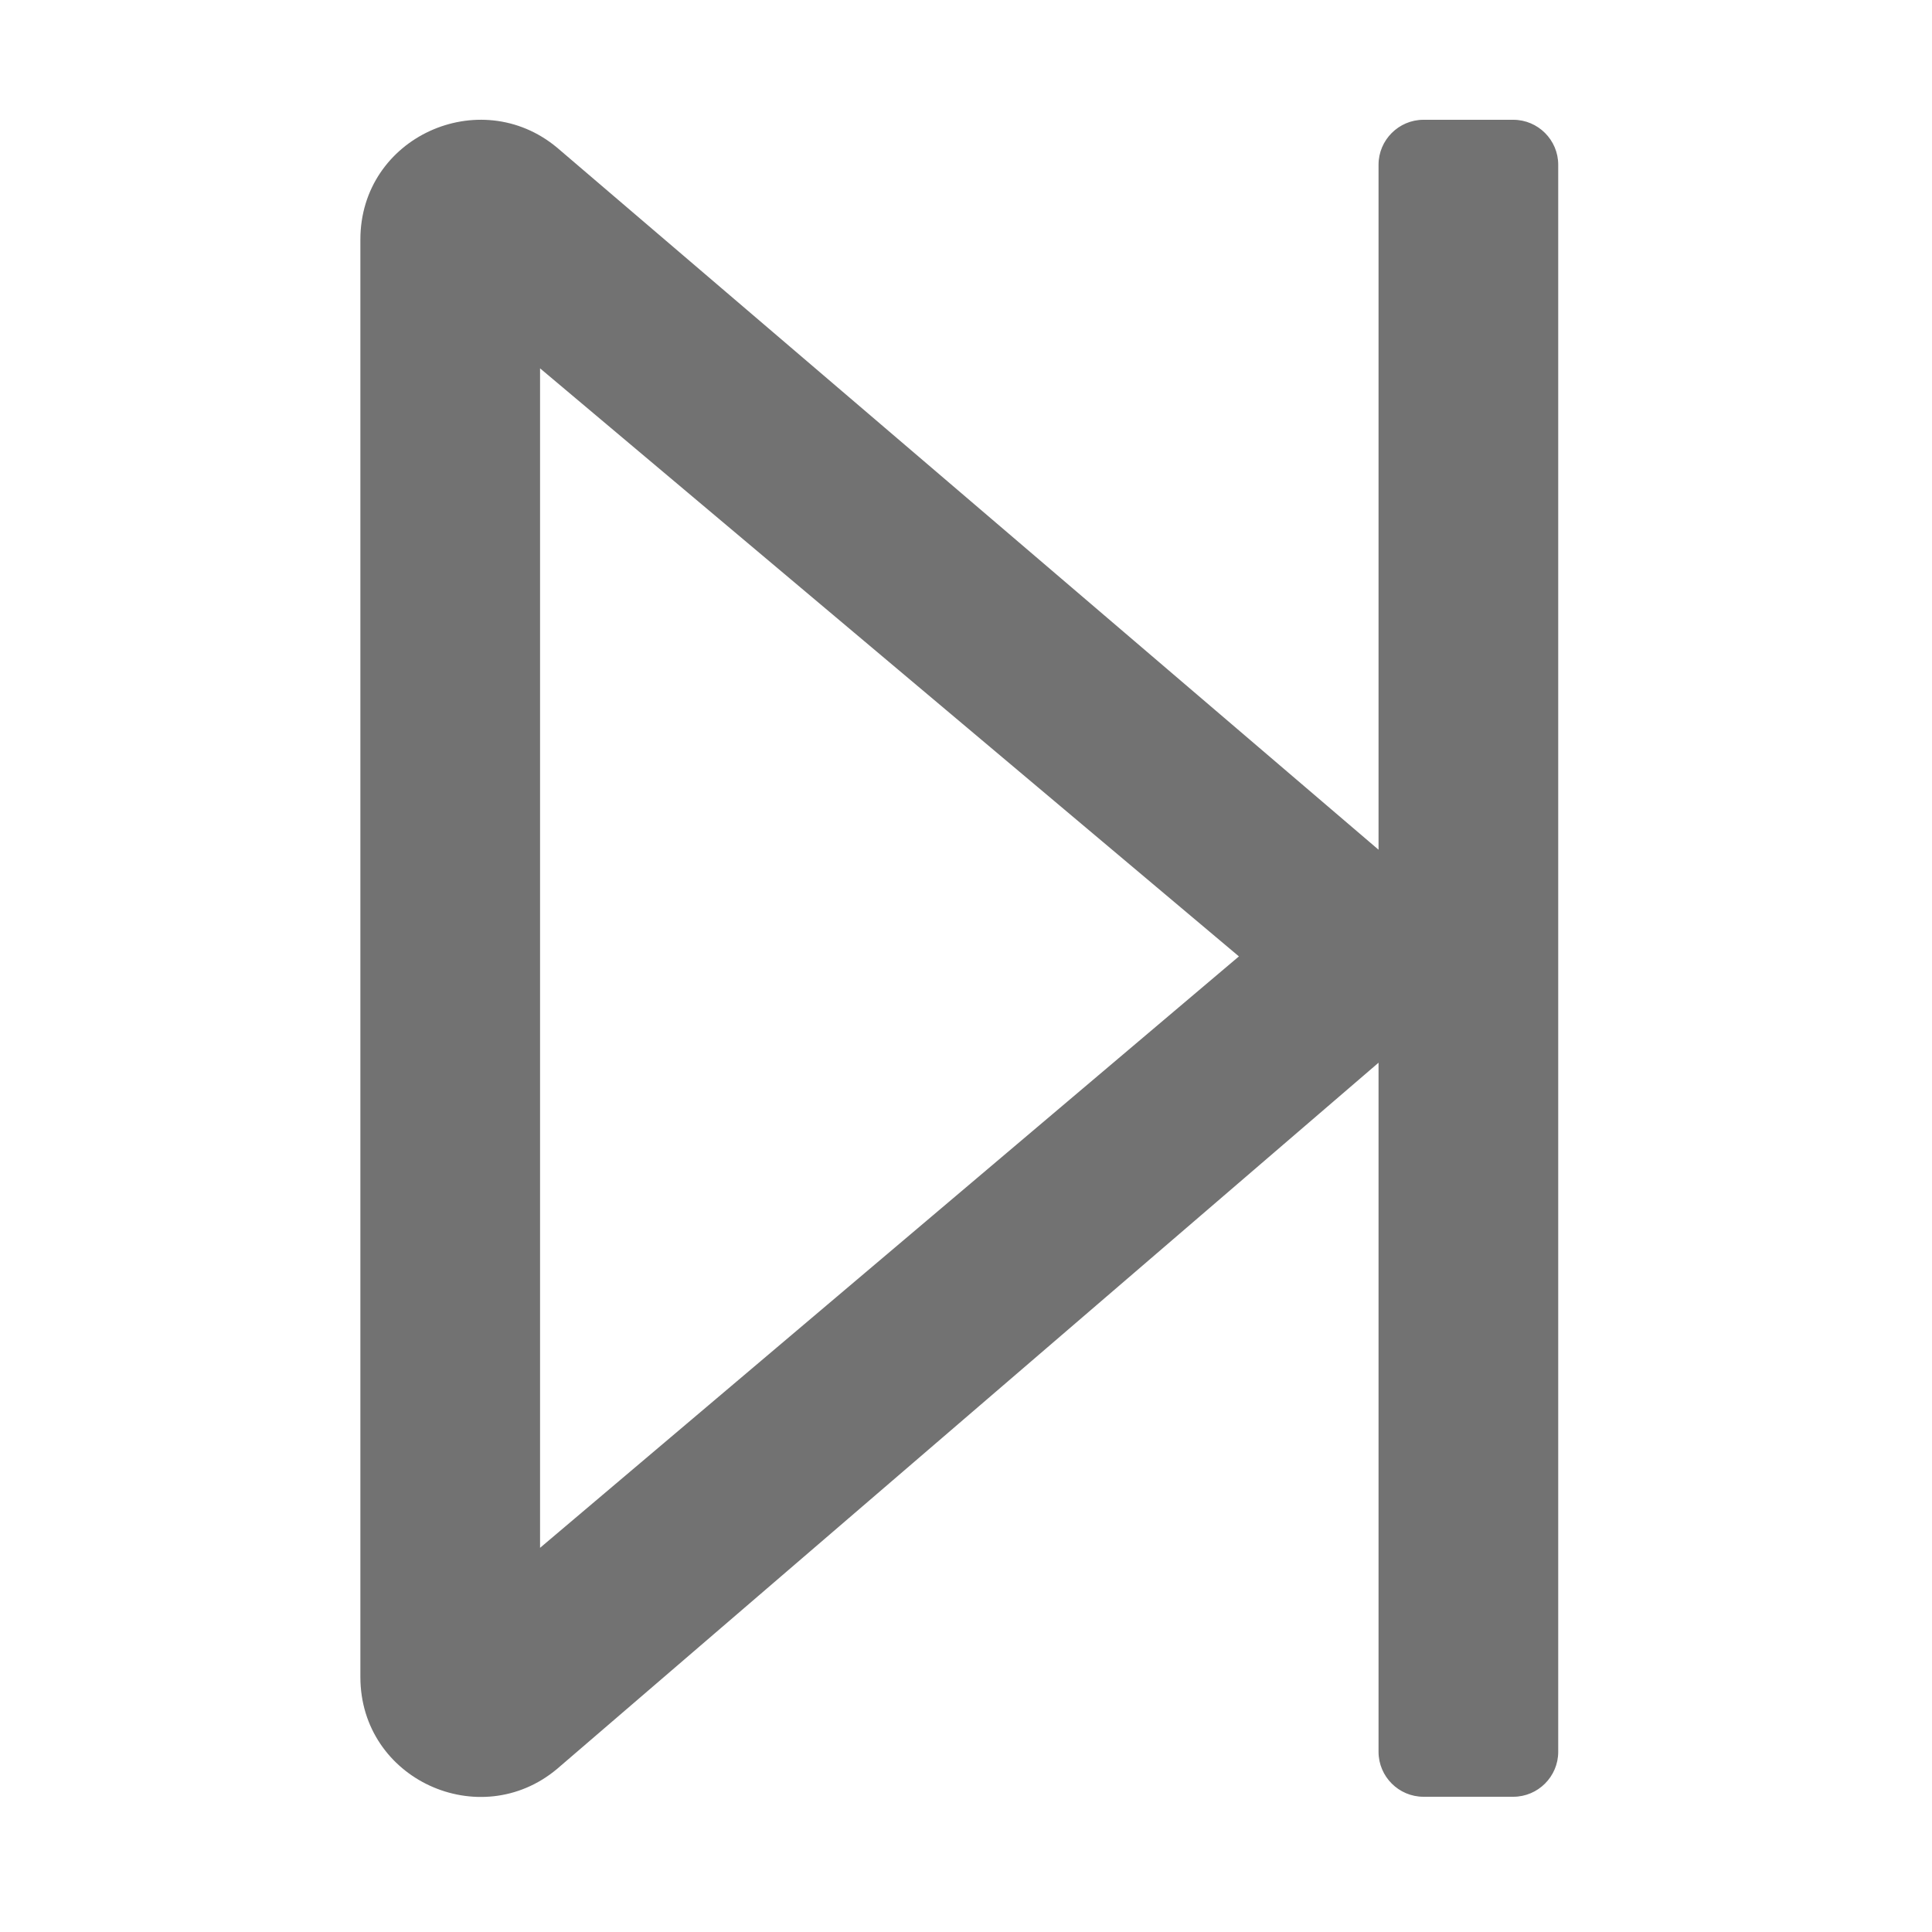 ﻿<?xml version='1.0' encoding='UTF-8'?>
<svg viewBox="-2.001 -0 32 32" xmlns="http://www.w3.org/2000/svg">
  <g transform="matrix(0.062, 0, 0, 0.062, 0, 0)">
    <path d="M372, 32L348, 32C341.4, 32 336, 37.4 336, 44L336, 227L116.5, 39.4C95.9, 22.3 64, 36.6 64, 64L64, 448C64, 475.4 95.9, 489.8 116.5, 472.6L336, 283.9L336, 468C336, 474.6 341.4, 480 348, 480L372, 480C378.6, 480 384, 474.6 384, 468L384, 44C384, 37.4 378.6, 32 372, 32zM112, 413.5L112, 98.4L298.7, 255.5L112, 413.5z" fill="#727272" fill-opacity="1" class="Black" />
  </g>
</svg>